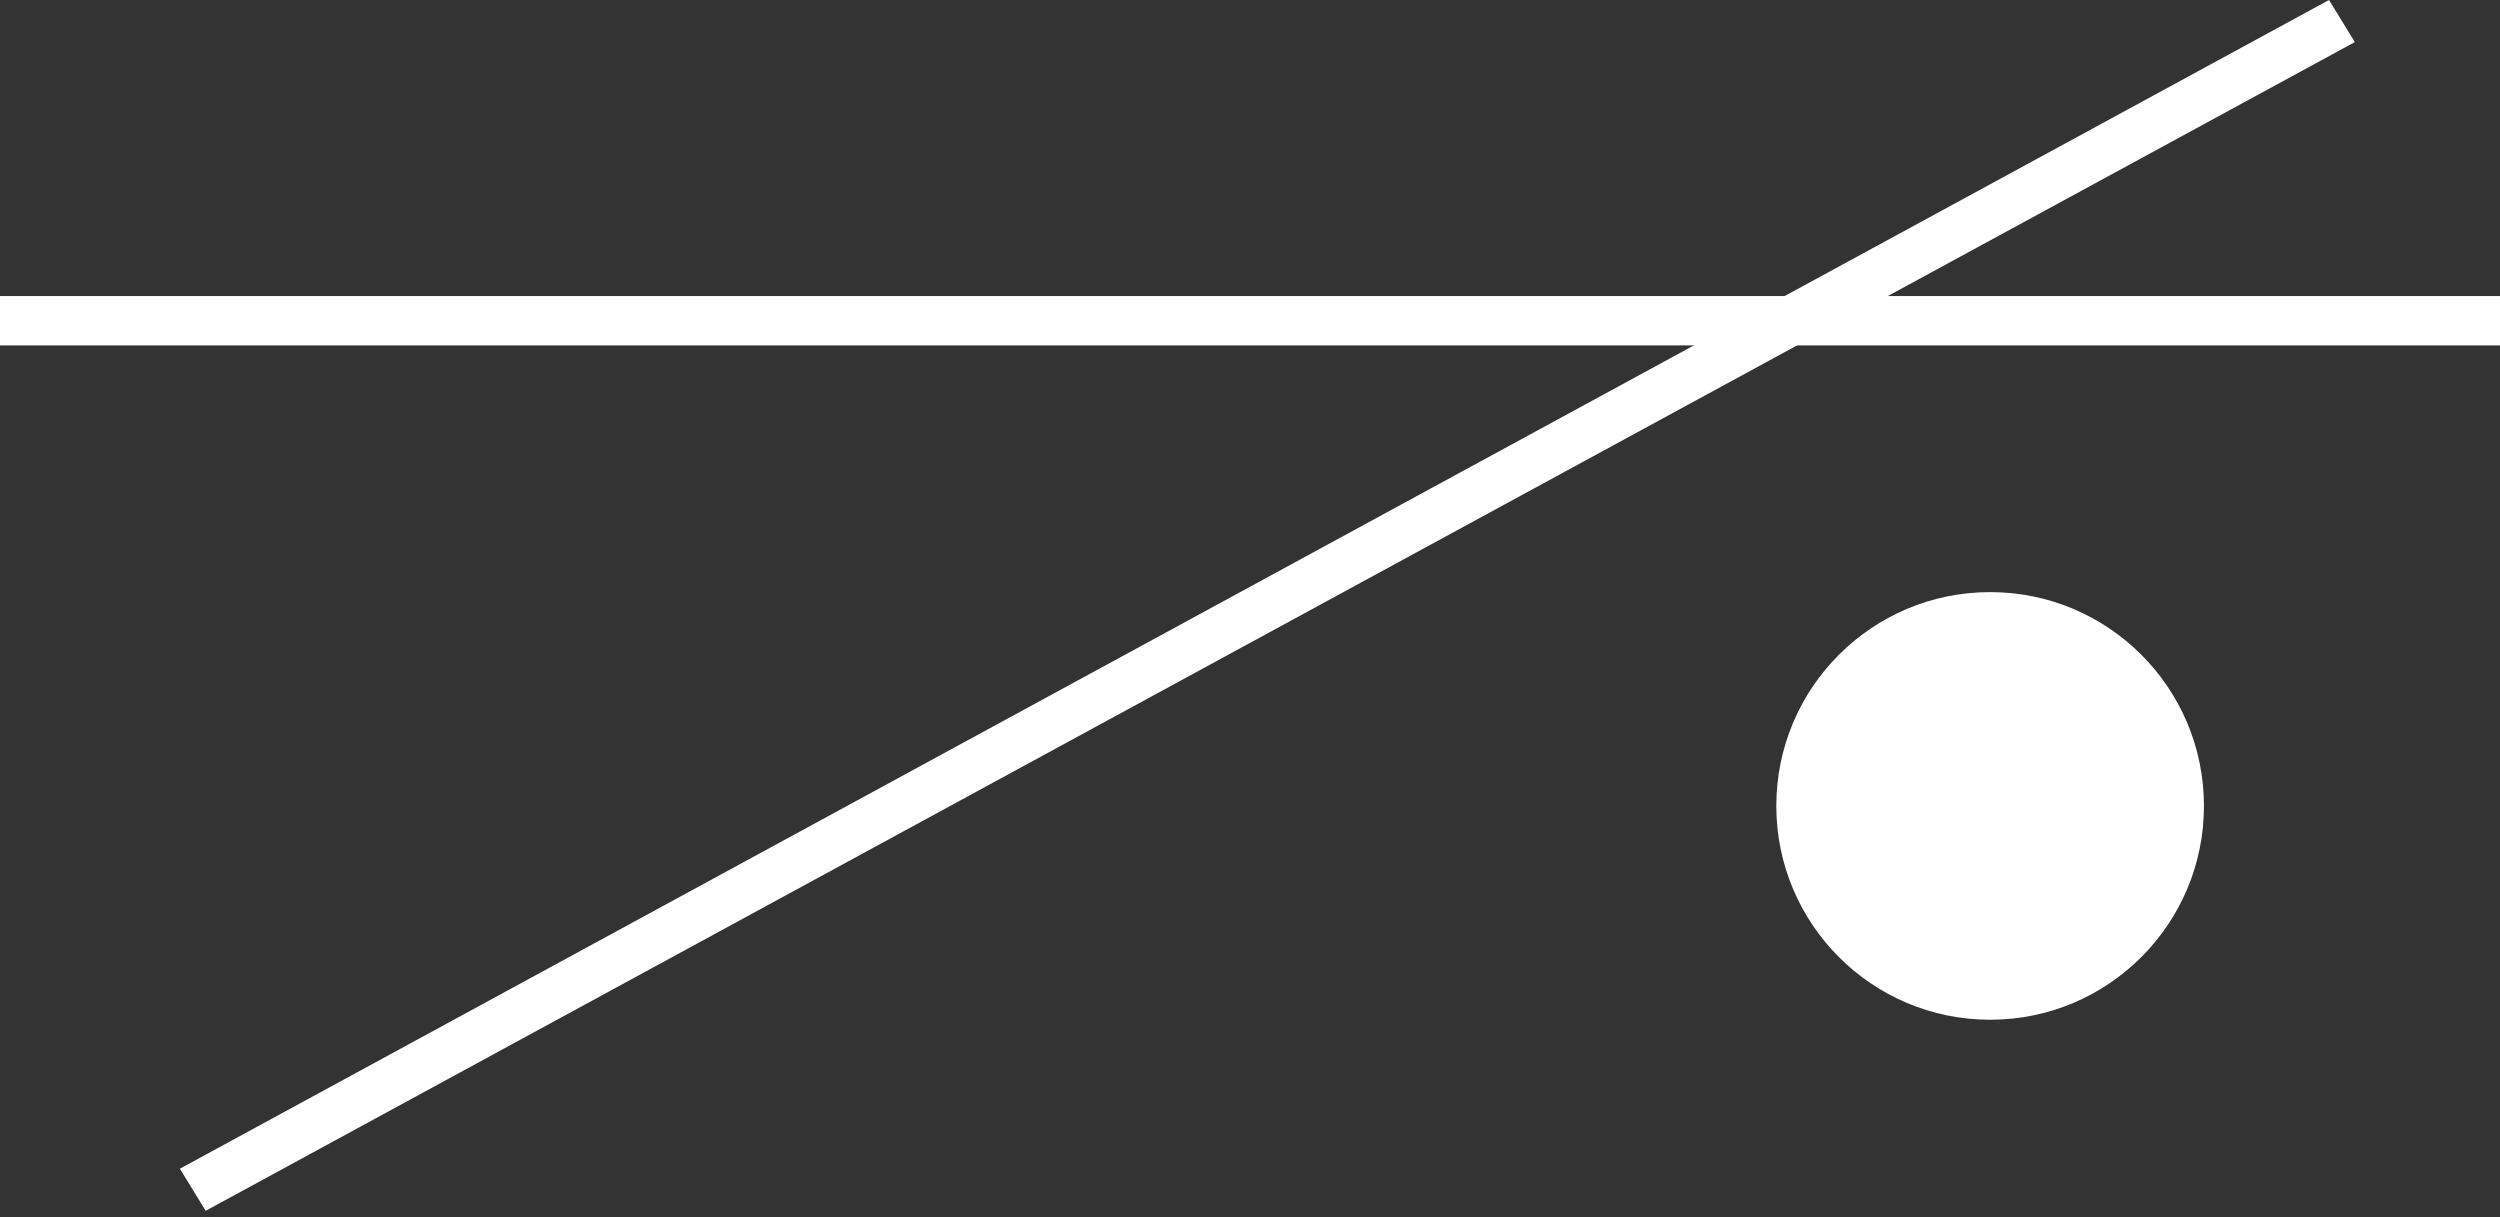 <svg width="152" height="74" viewBox="0 0 152 74" fill="none" xmlns="http://www.w3.org/2000/svg">
<rect x="0" y="0" width="152" height="74" fill="#333333" stroke="none"/>
<line x1="152" y1="19.5" x2="-1.65841e-07" y2="19.5" stroke="white" stroke-width="3"/>
<line y1="-1.5" x2="148.656" y2="-1.5" transform="matrix(-0.879 0.478 -0.523 -0.853 141.605 0)" stroke="white" stroke-width="3"/>
<circle cx="121" cy="49" r="13" fill="white"/>
</svg>
